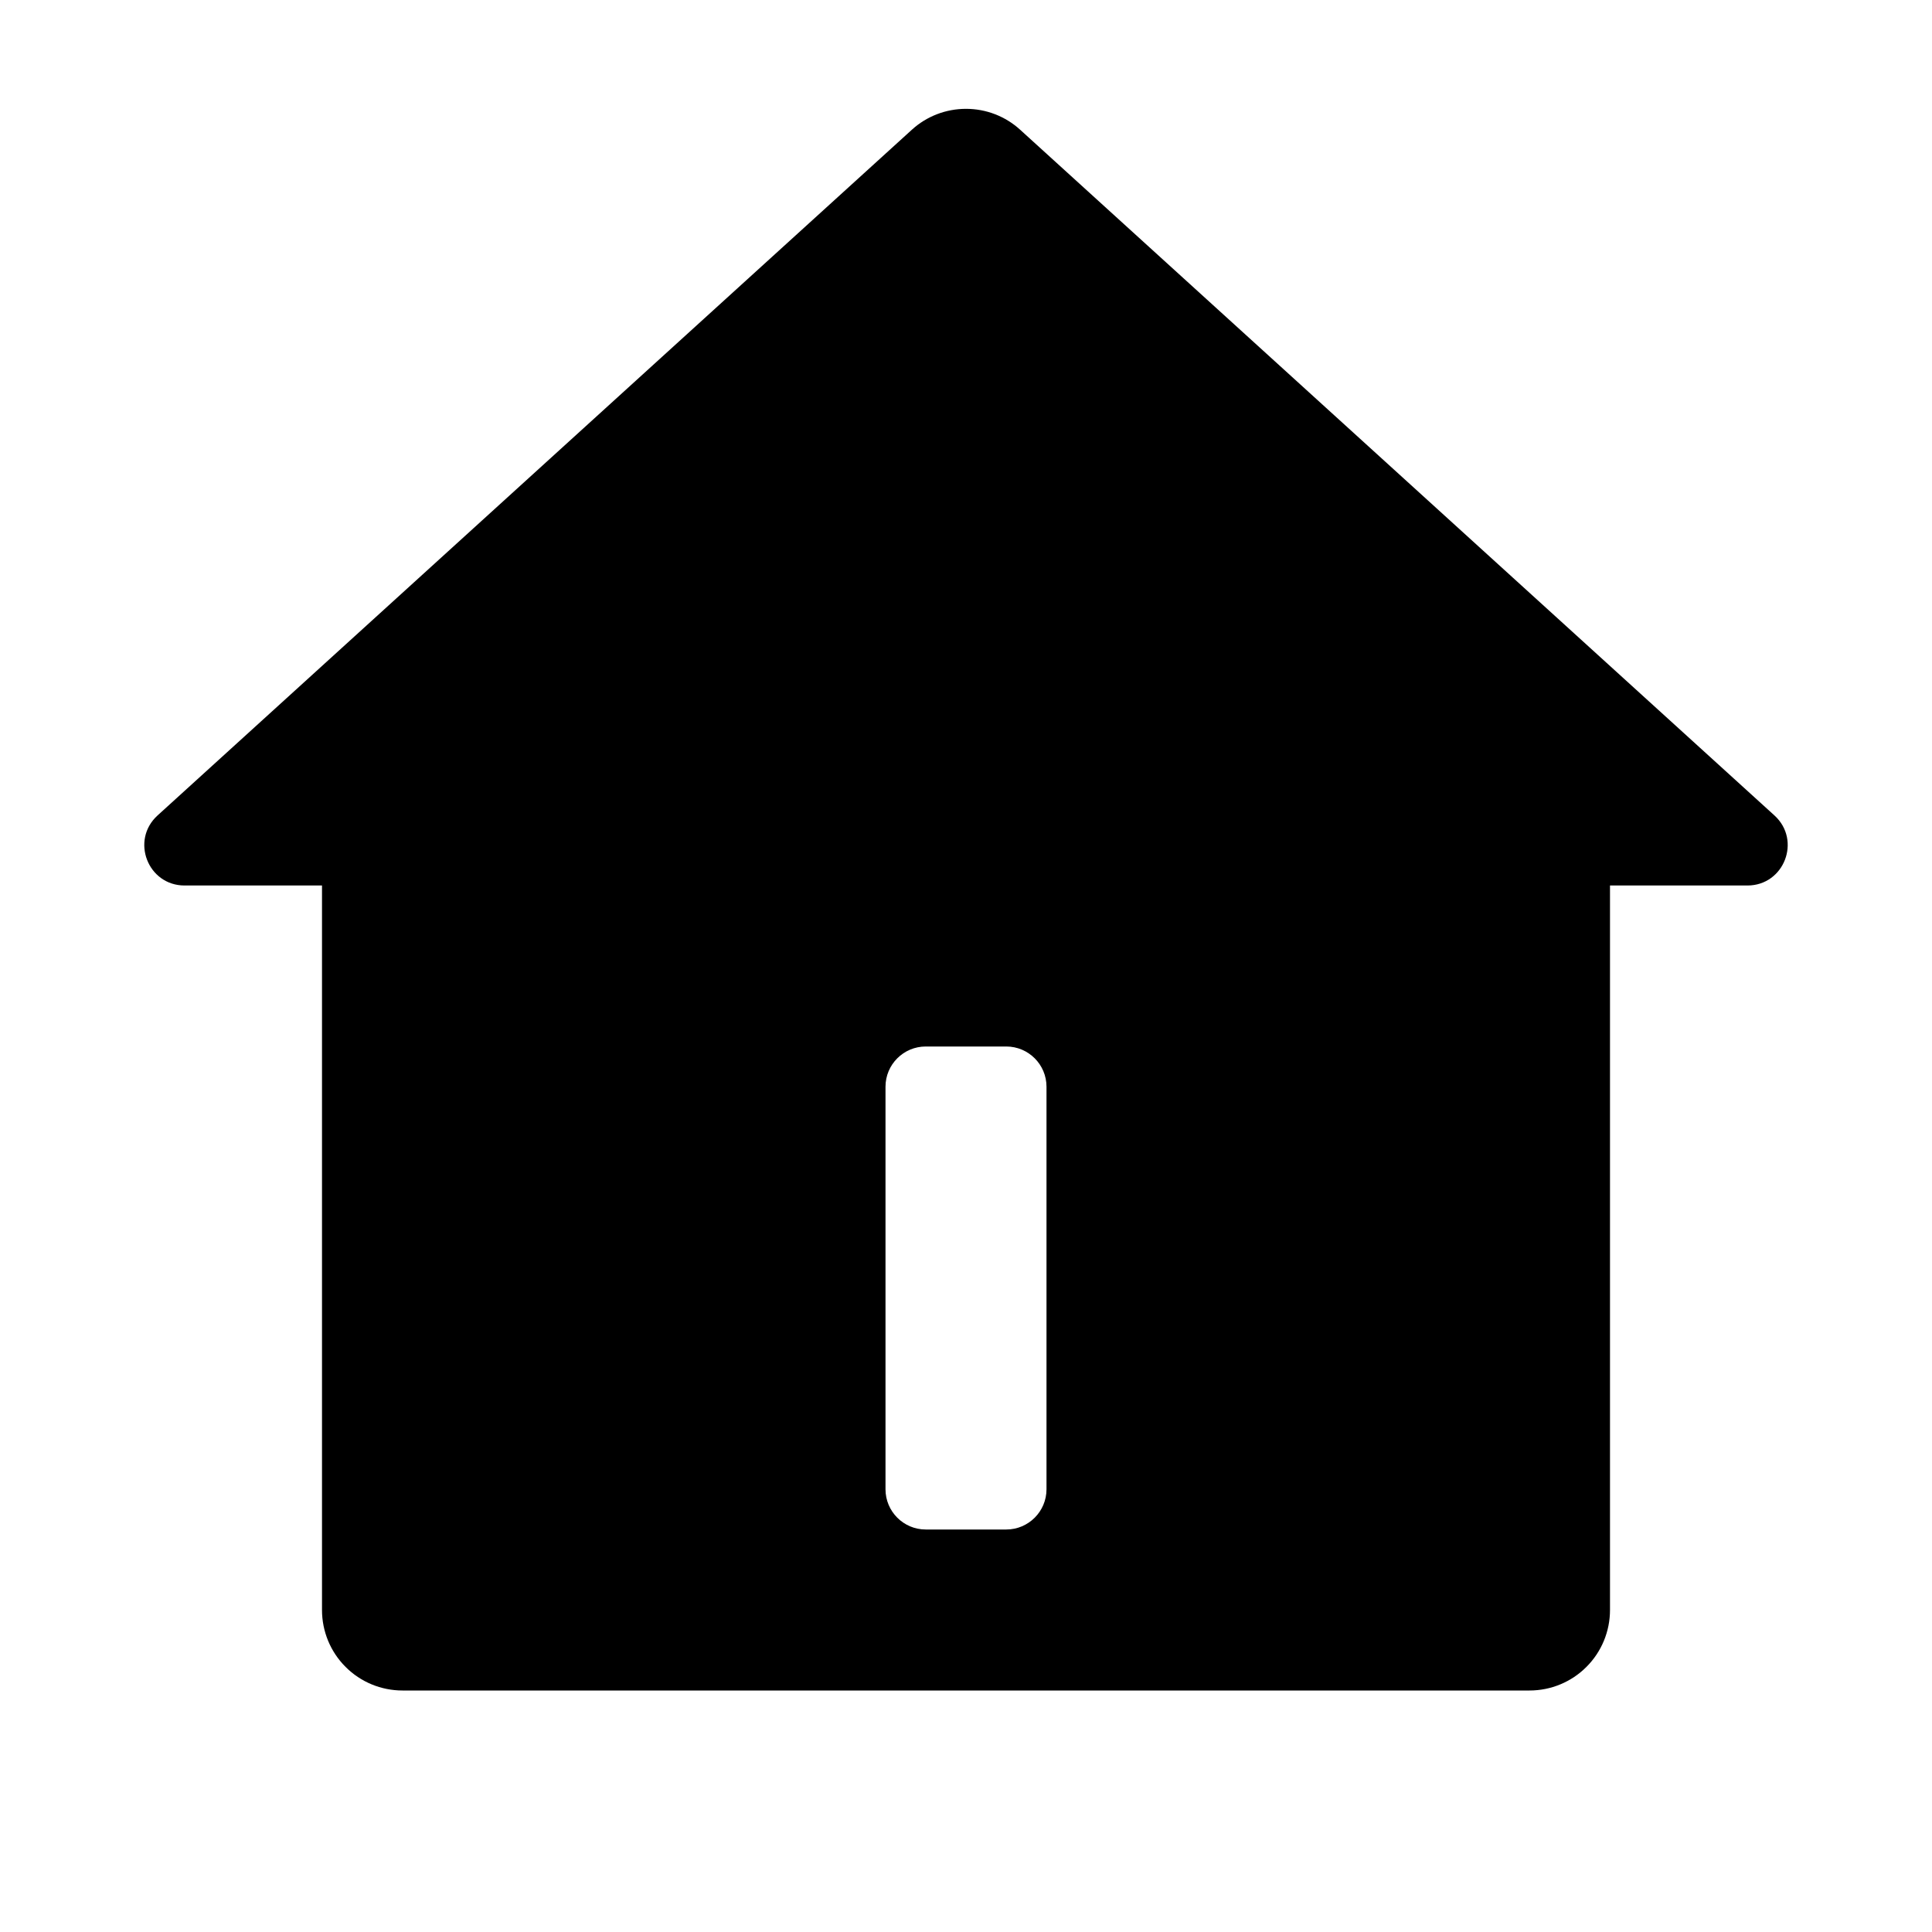 <svg width="24" height="24" viewBox="0 0 24 24" fill="none" xmlns="http://www.w3.org/2000/svg">
<path d="M20 20C20 20.265 19.895 20.52 19.707 20.707C19.52 20.895 19.265 21 19 21H5C4.735 21 4.48 20.895 4.293 20.707C4.105 20.52 4 20.265 4 20V11H2.293C1.836 11 1.619 10.438 1.957 10.13L11.327 1.612C11.511 1.444 11.751 1.352 12 1.352C12.249 1.352 12.489 1.444 12.673 1.612L22.043 10.13C22.381 10.438 22.164 11 21.707 11H20V20ZM11.5 13C11.224 13 11 13.224 11 13.5V18.5C11 18.776 11.224 19 11.5 19H12.5C12.776 19 13 18.776 13 18.5V13.5C13 13.224 12.776 13 12.5 13H11.5Z" fill="black"/>
</svg>

